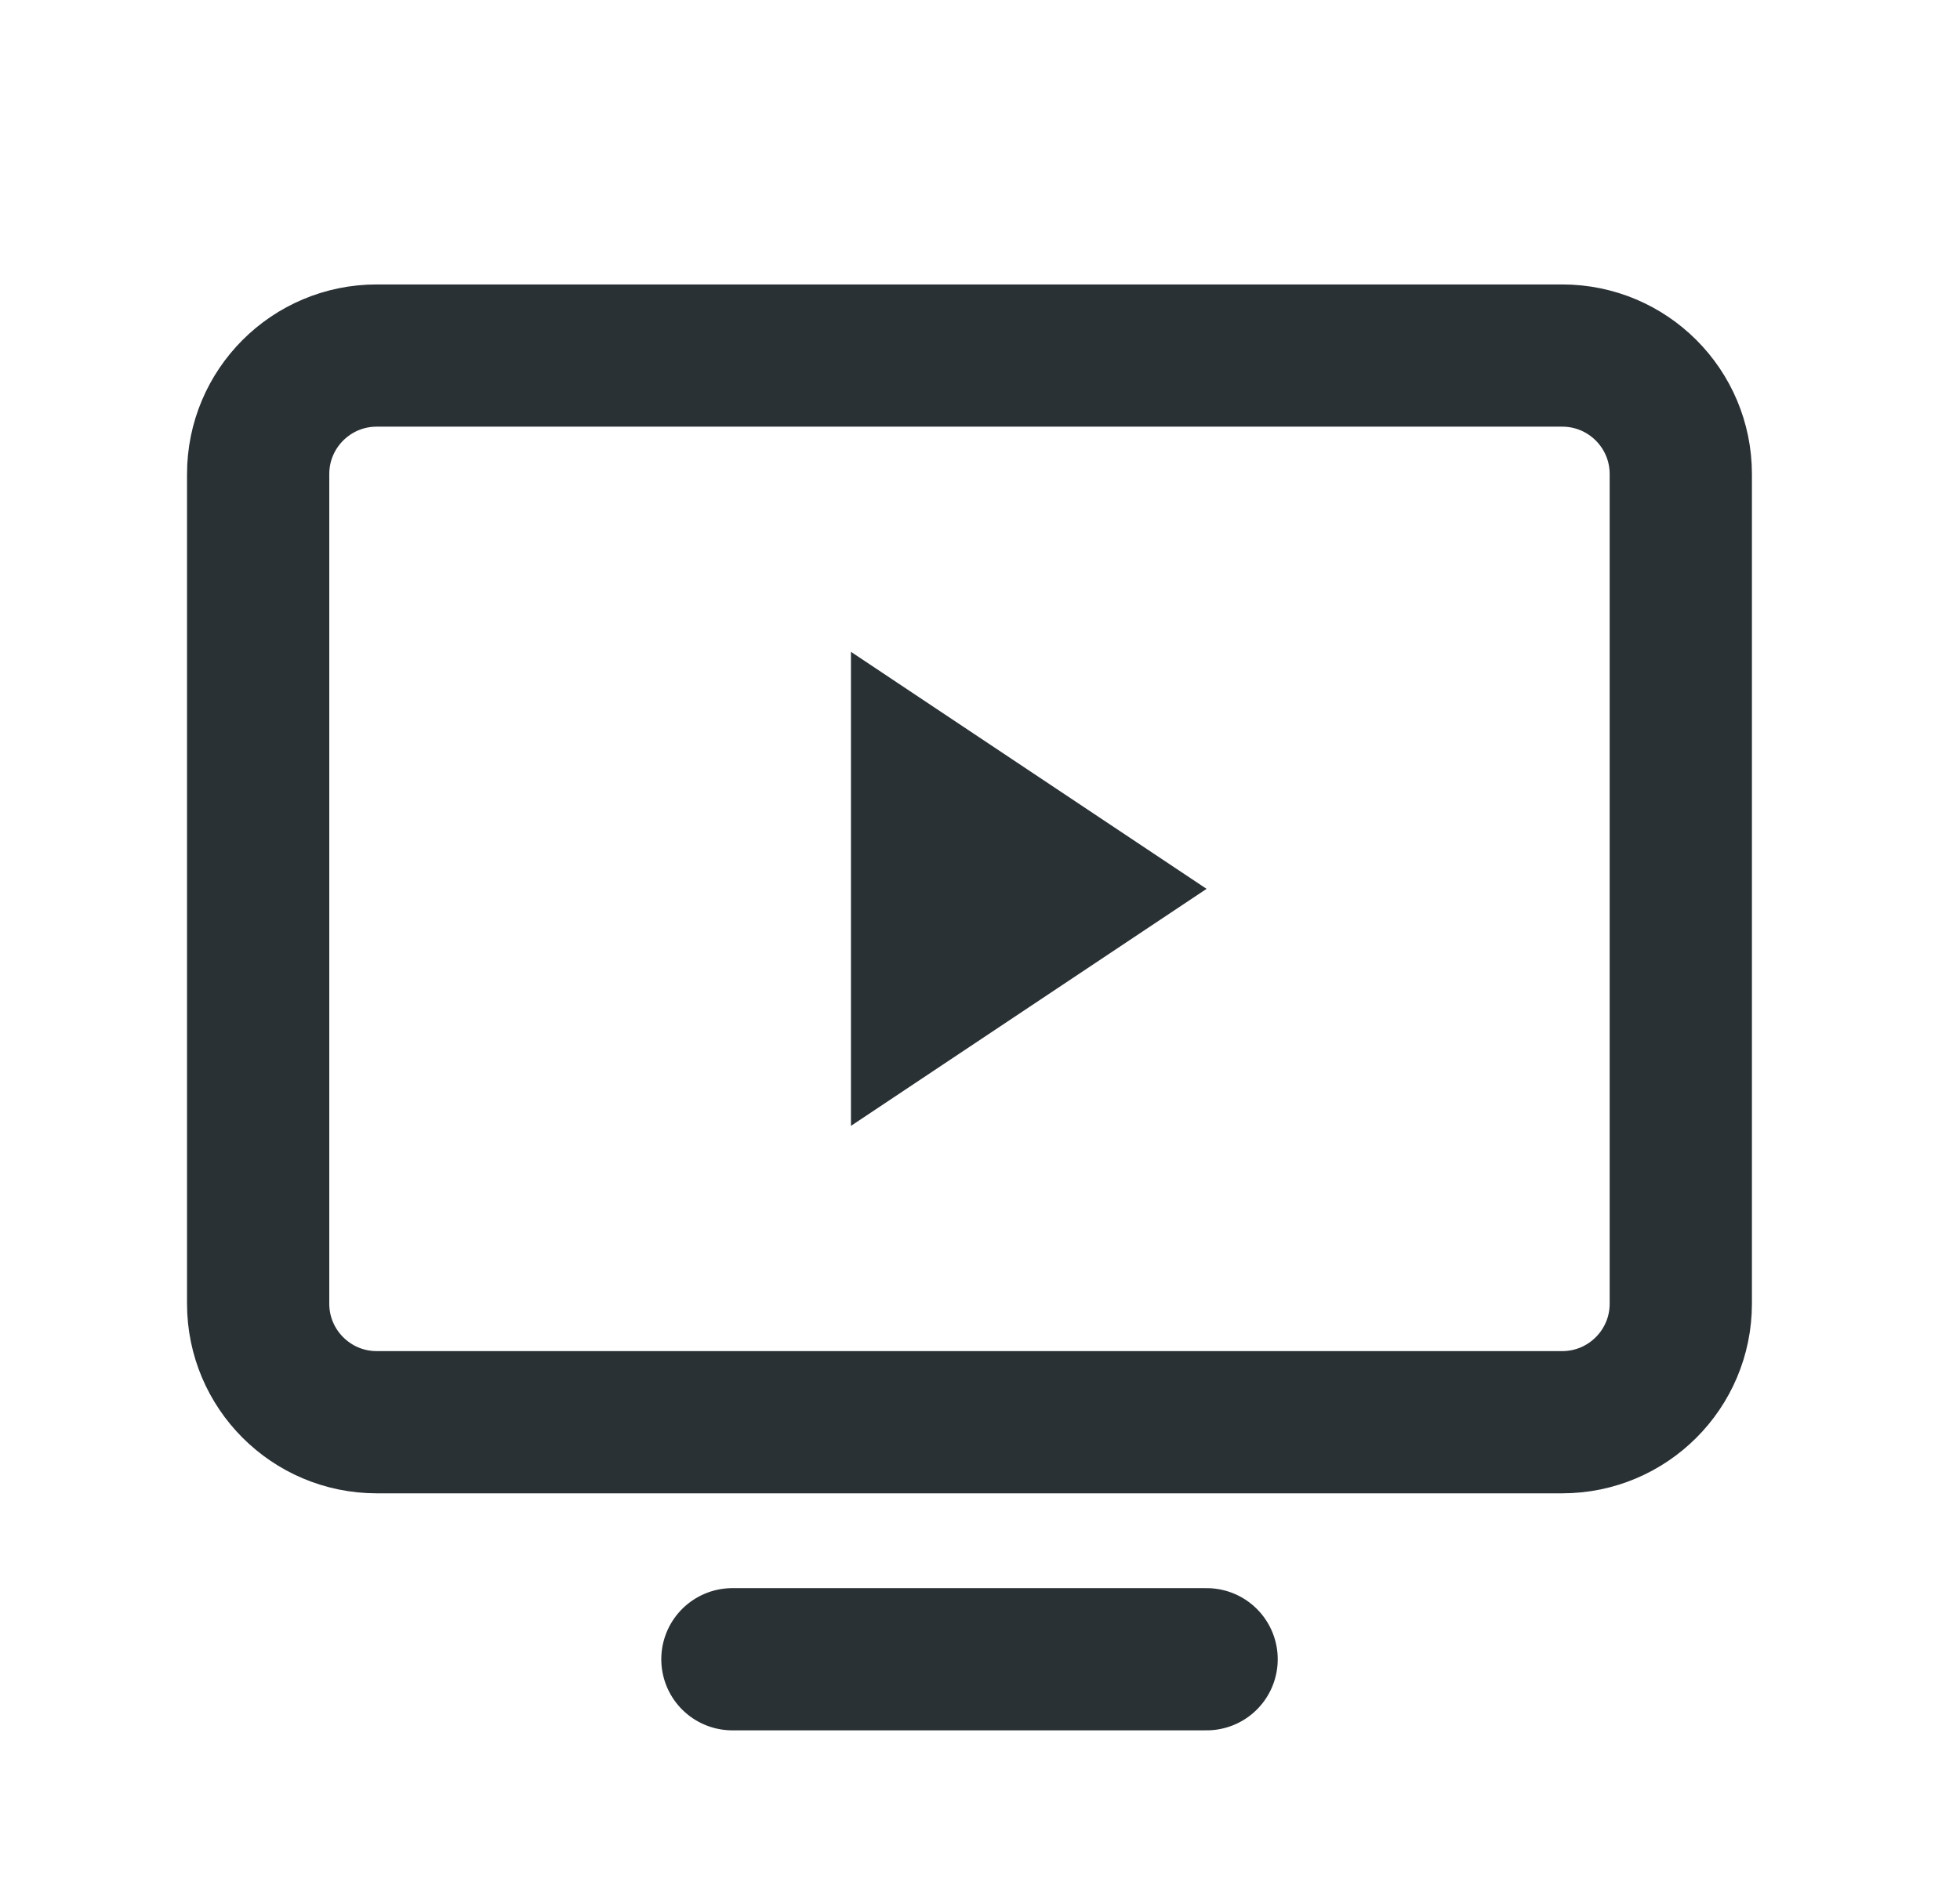 <svg width="31" height="30" viewBox="0 0 31 30" fill="none" xmlns="http://www.w3.org/2000/svg">
<path d="M5.958 22.5L24.709 22.5C25.744 22.5 26.584 21.66 26.584 20.625L26.584 7.5C26.584 6.464 25.744 5.625 24.709 5.625L5.958 5.625C4.923 5.625 4.083 6.464 4.083 7.5L4.083 20.625C4.083 21.66 4.923 22.5 5.958 22.5Z" stroke="#2A3135" stroke-width="2.25" stroke-linecap="round" stroke-linejoin="round"/>
<path d="M19.084 26.25H11.584" stroke="#2A3135" stroke-width="2.25" stroke-linecap="round" stroke-linejoin="round"/>
<path d="M19.084 14.062L13.459 10.312V17.812L19.084 14.062Z" fill="#2A3135"/>
</svg>
